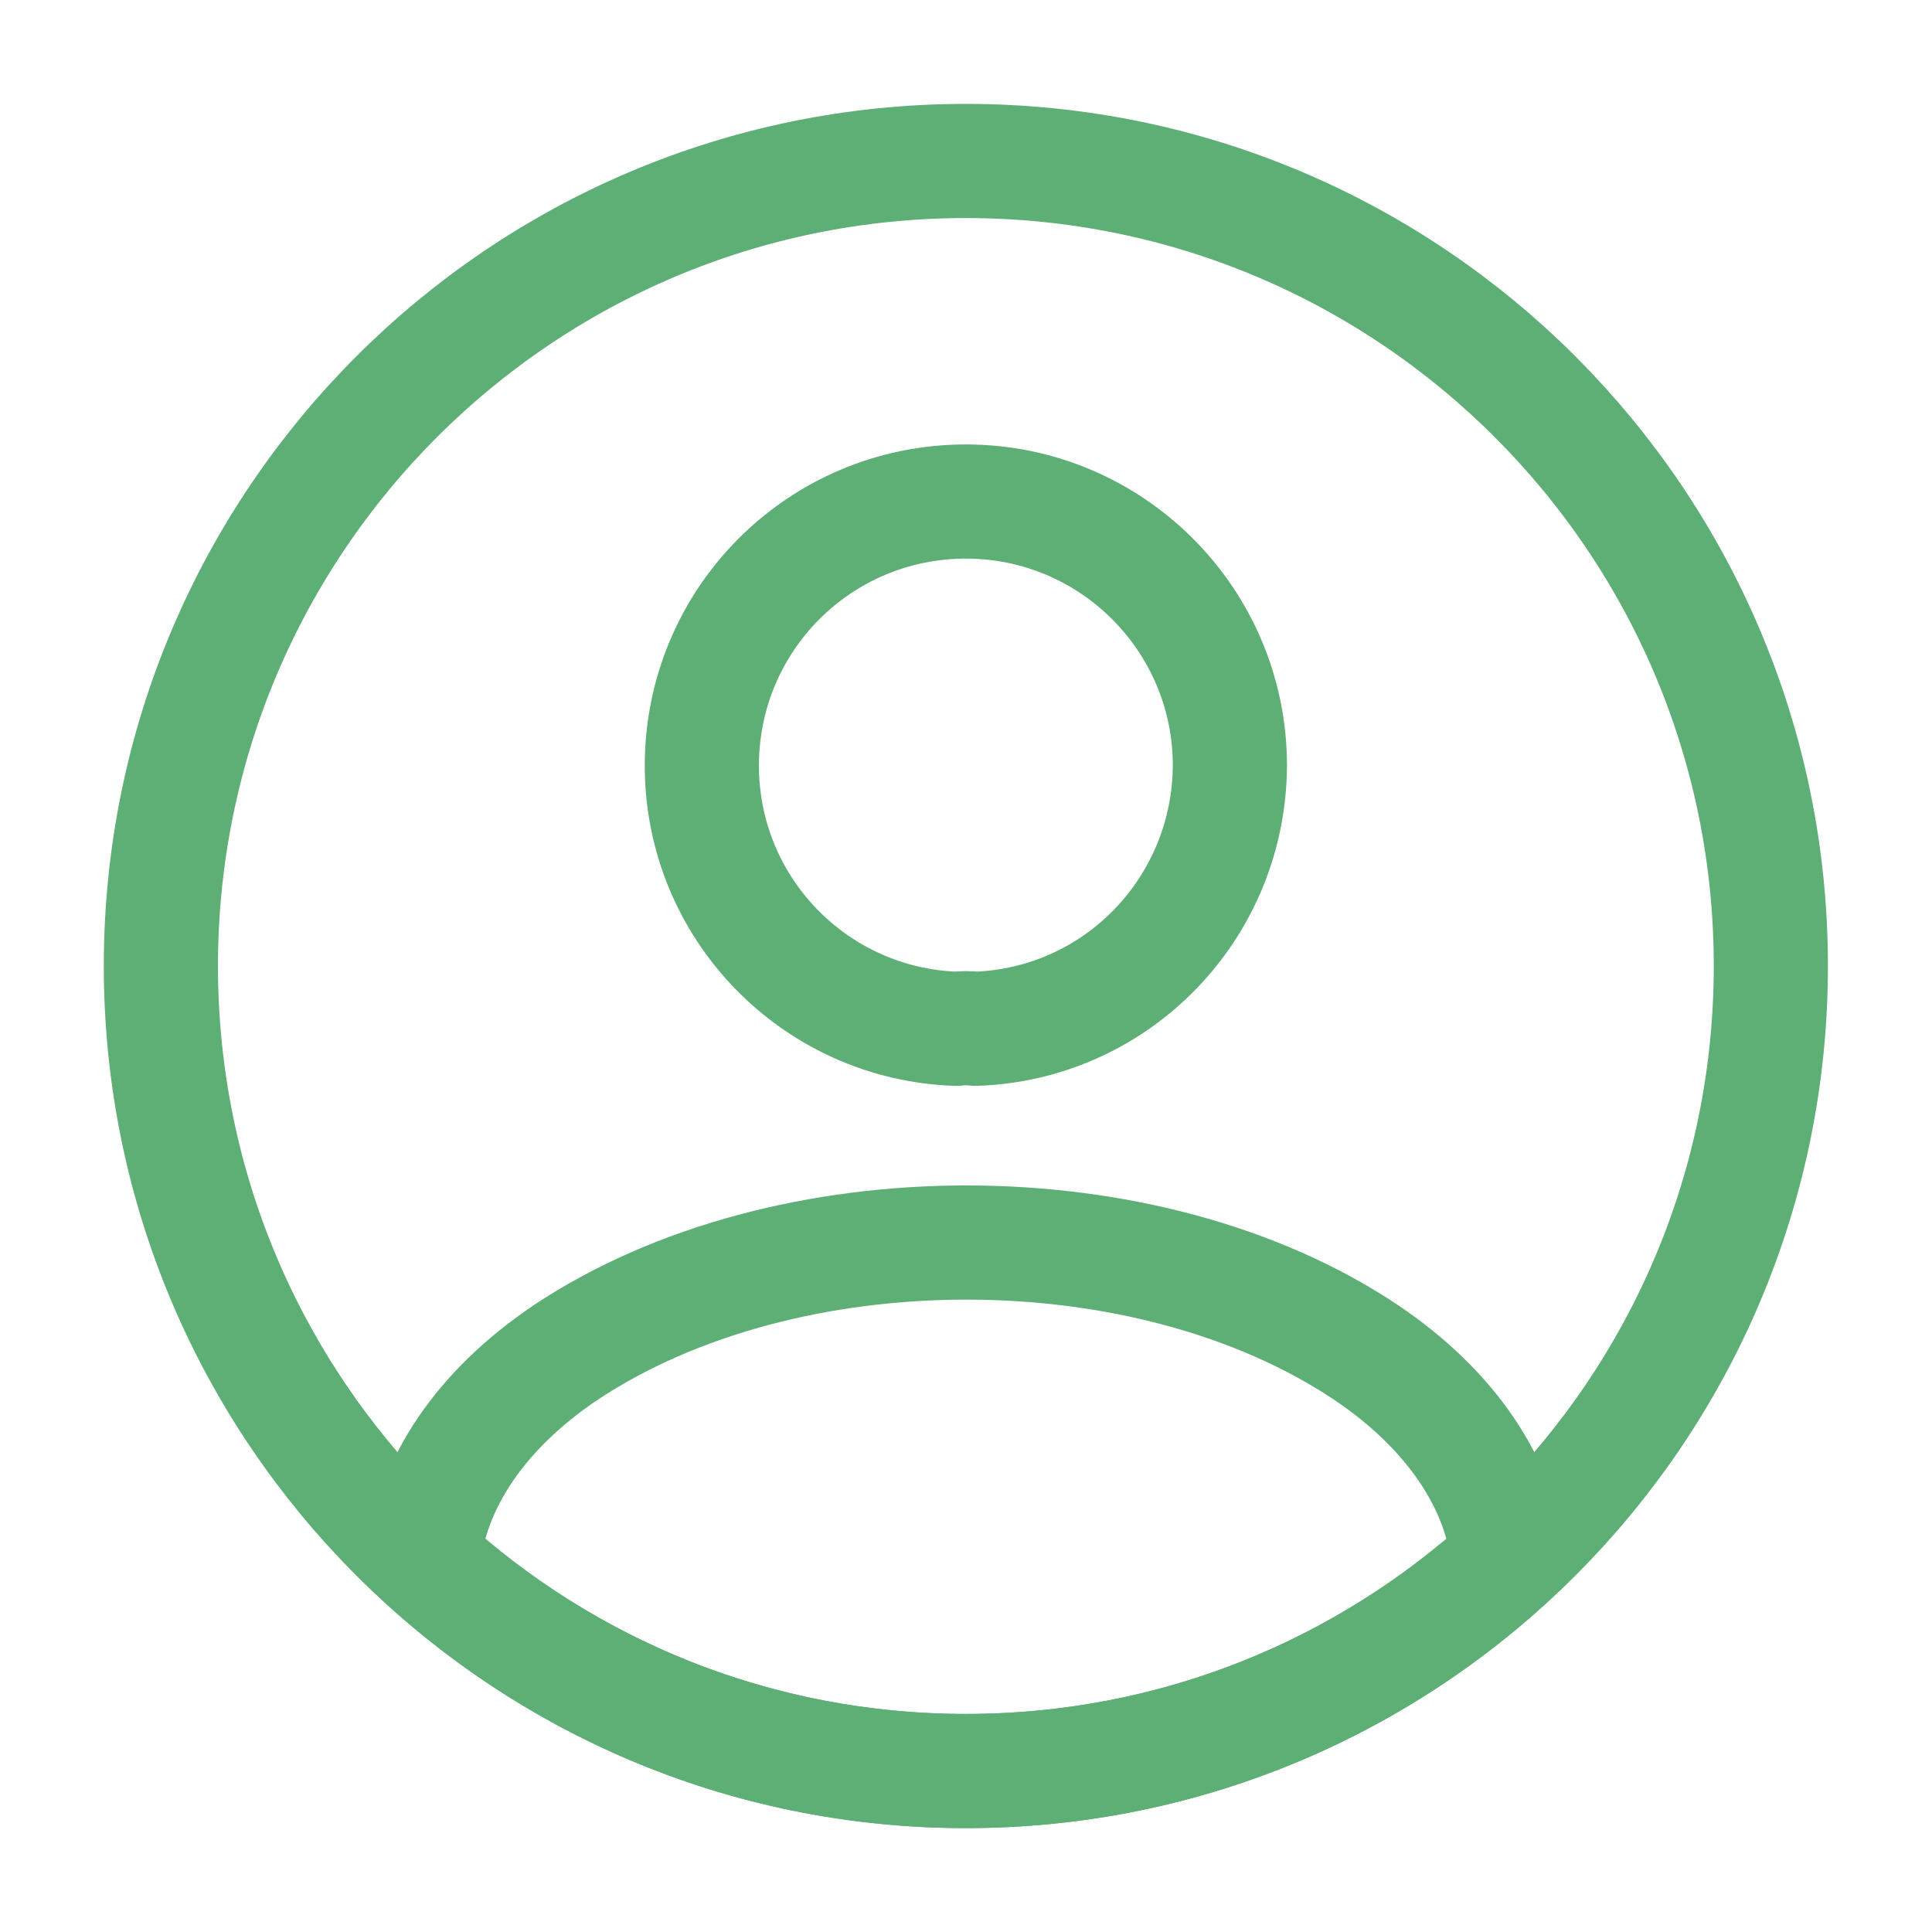 <svg width="22" height="22" viewBox="0 0 22 22" fill="none" xmlns="http://www.w3.org/2000/svg">
<path d="M11.109 11.715C11.045 11.706 10.962 11.706 10.889 11.715C9.276 11.66 7.992 10.34 7.992 8.718C7.992 7.058 9.331 5.711 10.999 5.711C12.658 5.711 14.005 7.058 14.005 8.718C13.996 10.34 12.722 11.66 11.109 11.715Z" stroke="#5daf75" stroke-width="1.3" stroke-linecap="round" stroke-linejoin="round"/>
<path d="M17.177 17.765C15.545 19.259 13.382 20.167 10.999 20.167C8.615 20.167 6.452 19.259 4.82 17.765C4.912 16.903 5.462 16.06 6.443 15.4C8.954 13.732 13.061 13.732 15.555 15.4C16.535 16.06 17.085 16.903 17.177 17.765Z" stroke="#5daf75" stroke-width="1.3" stroke-linecap="round" stroke-linejoin="round"/>
<path d="M10.999 20.167C16.061 20.167 20.165 16.062 20.165 11C20.165 5.937 16.061 1.833 10.999 1.833C5.936 1.833 1.832 5.937 1.832 11C1.832 16.062 5.936 20.167 10.999 20.167Z" stroke="#5daf75" stroke-width="1.3" stroke-linecap="round" stroke-linejoin="round"/>
</svg>
